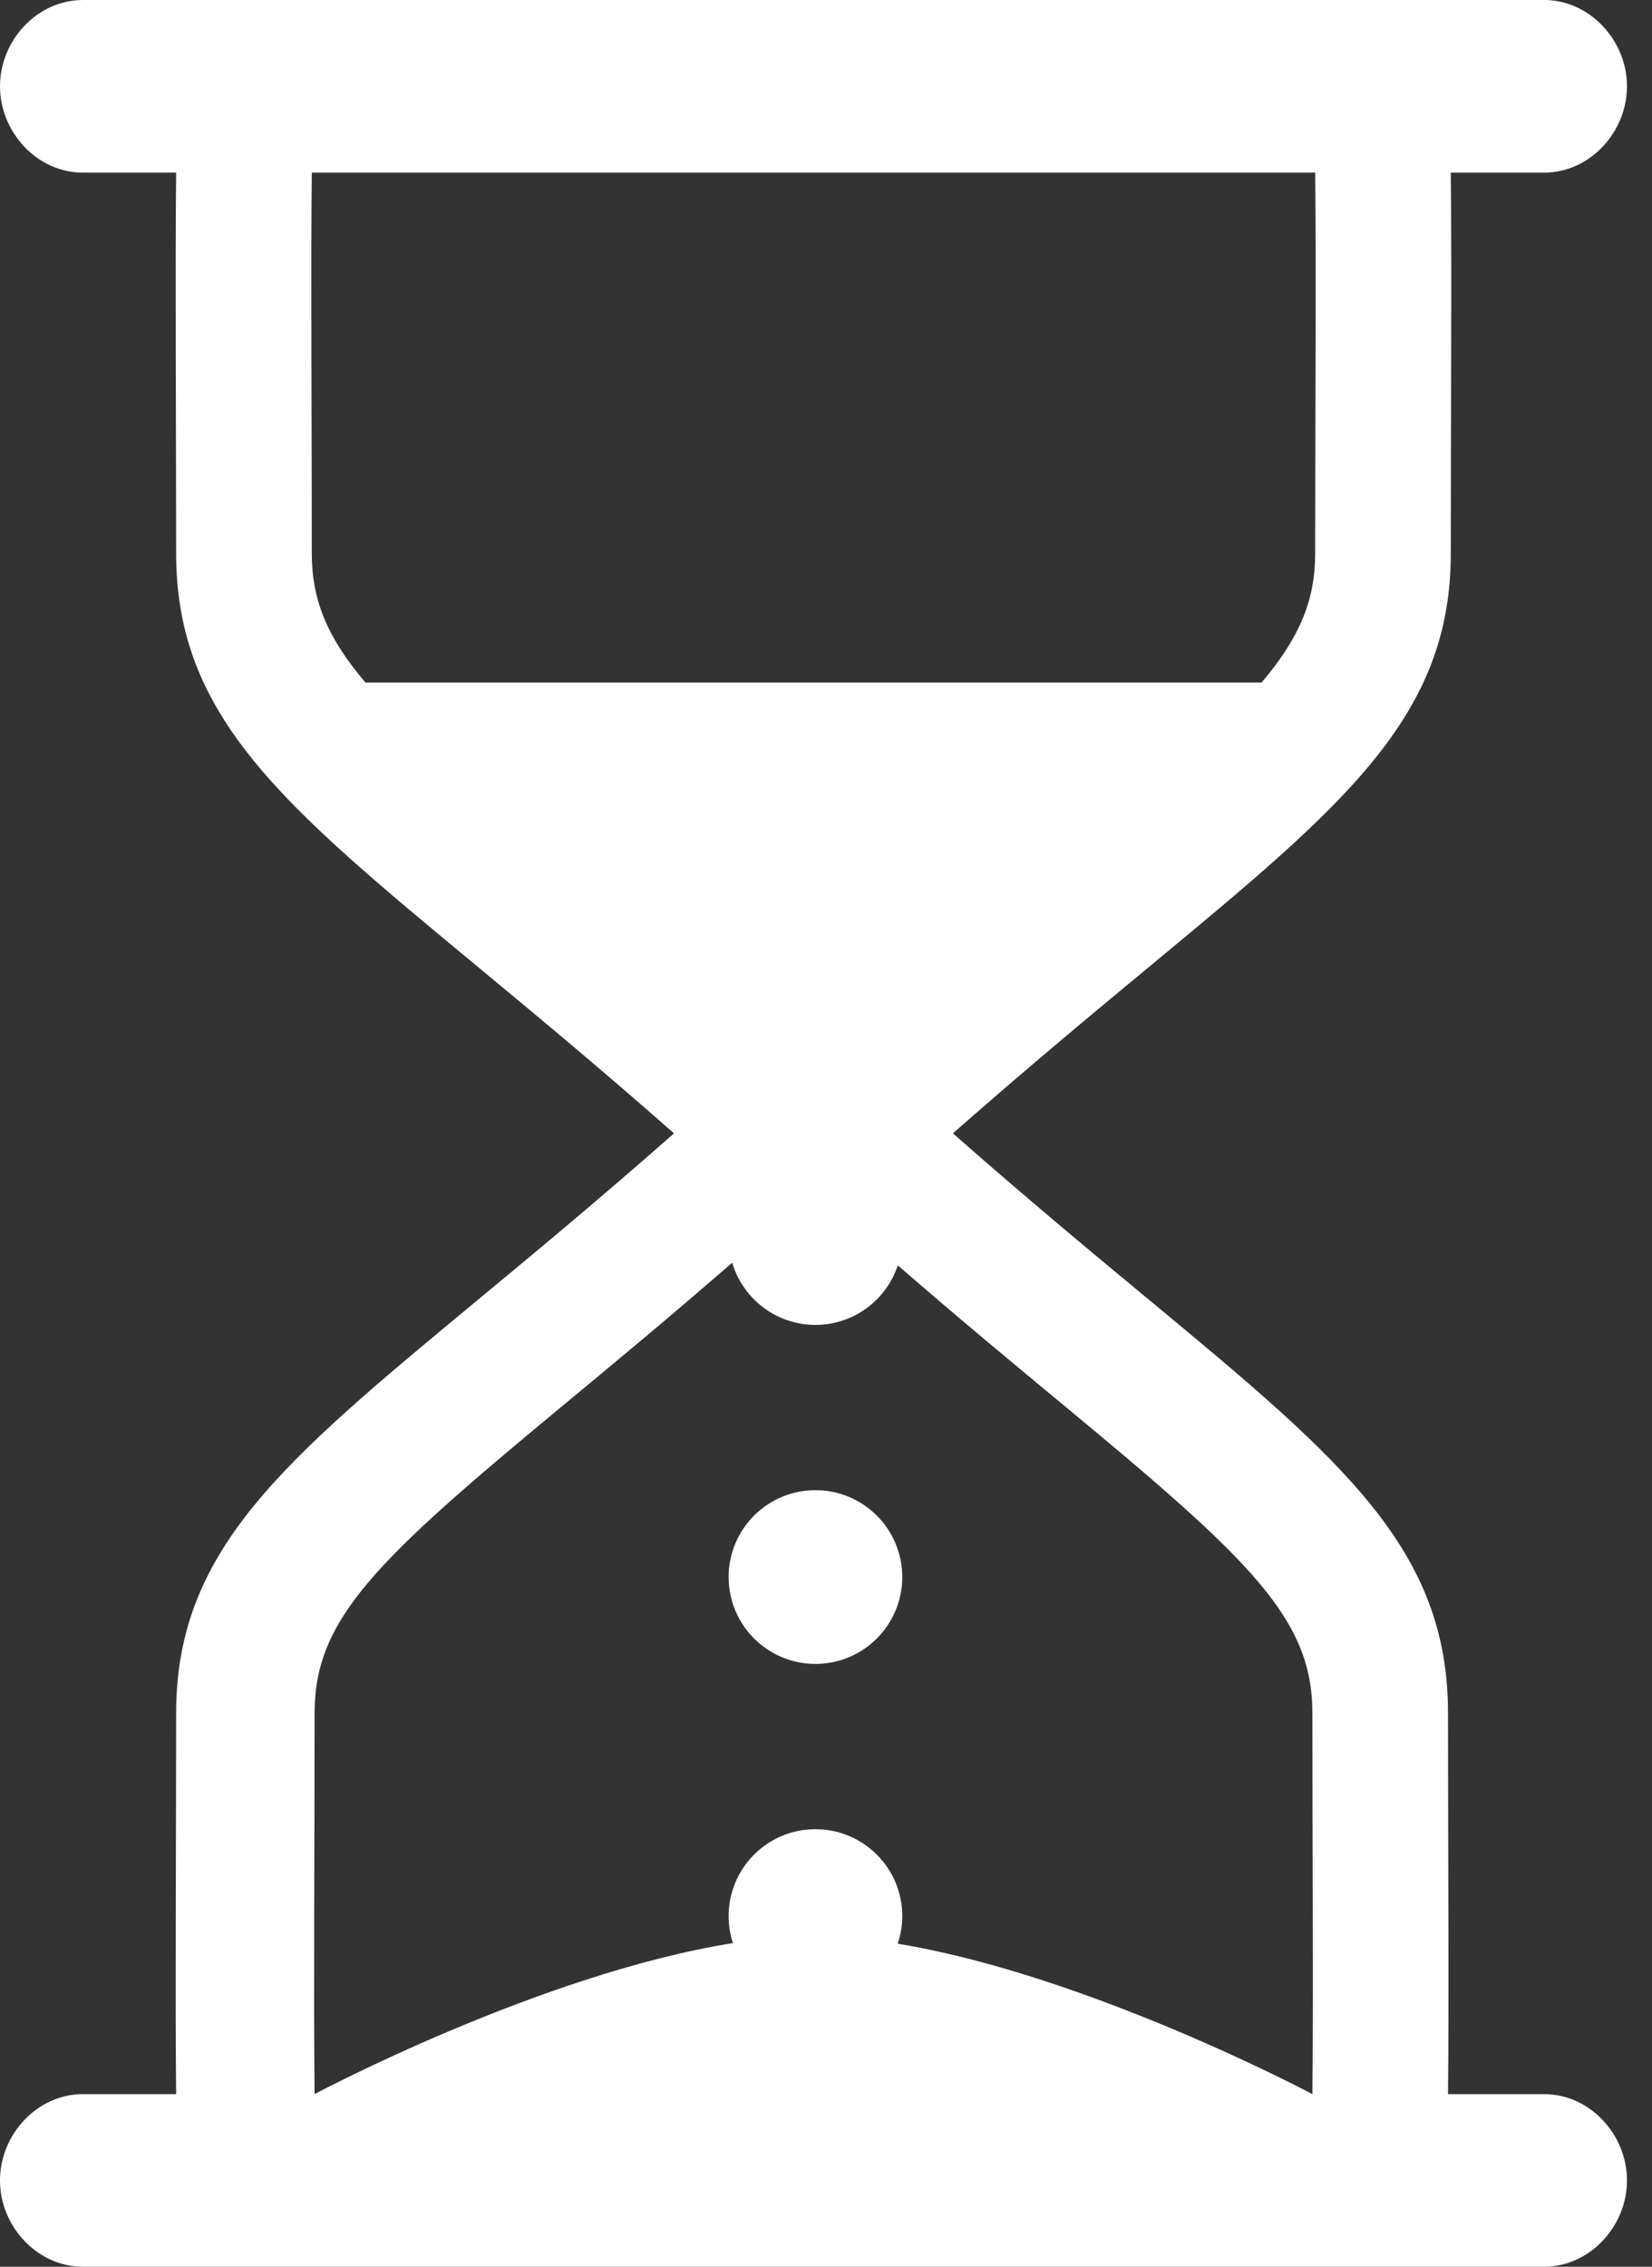 <svg width="35" height="48" viewBox="0 0 35 48" fill="none" xmlns="http://www.w3.org/2000/svg">
<rect x="0" y="0" width="35" height="48" fill="#333333" stroke="none"/>
<path d="M32.713 44.345H30.678C30.701 42.406 30.678 38.971 30.678 36.277C30.678 32.819 28.478 30.949 24.378 27.553C23.183 26.564 21.779 25.4 20.189 24C21.779 22.6 23.183 21.436 24.378 20.447C28.478 17.051 30.737 15.181 30.737 11.723C30.737 9.029 30.76 5.594 30.737 3.656H32.713C33.684 3.656 34.47 2.798 34.47 1.828C34.47 0.858 33.684 0 32.713 0H1.756C0.786 0 0 0.858 0 1.828C0 2.798 0.786 3.656 1.756 3.656H3.732C3.709 5.595 3.732 9.029 3.732 11.723C3.732 15.181 5.991 17.051 10.091 20.447C11.286 21.437 12.691 22.6 14.28 24C12.691 25.4 11.286 26.564 10.091 27.553C5.991 30.949 3.732 32.819 3.732 36.277C3.732 38.971 3.709 42.406 3.732 44.345H1.756C0.786 44.345 0 45.202 0 46.173C0 47.143 0.786 48 1.756 48H32.713C33.684 48 34.47 47.143 34.47 46.172C34.47 45.202 33.684 44.345 32.713 44.345ZM7.742 14.454C6.937 13.507 6.606 12.708 6.606 11.723C6.606 9.027 6.583 5.581 6.606 3.656H27.864C27.887 5.58 27.864 9.027 27.864 11.723C27.864 12.708 27.533 13.507 26.728 14.454H7.742ZM27.805 44.345C27.805 44.345 23.069 41.826 19.019 41.16C19.081 40.976 19.116 40.779 19.116 40.574C19.116 39.559 18.292 38.735 17.276 38.735C16.261 38.735 15.437 39.559 15.437 40.574C15.437 40.775 15.469 40.967 15.528 41.147C11.462 41.793 6.665 44.344 6.665 44.344C6.642 42.419 6.665 38.974 6.665 36.277C6.665 34.272 7.972 33.038 11.924 29.765C12.967 28.902 14.167 27.908 15.513 26.739C15.738 27.5 16.442 28.056 17.276 28.056C18.09 28.056 18.779 27.527 19.021 26.795C20.341 27.94 21.519 28.916 22.545 29.765C26.497 33.038 27.805 34.273 27.805 36.277C27.805 38.973 27.828 42.419 27.805 44.345ZM19.116 33.395C19.116 34.412 18.292 35.235 17.276 35.235C16.261 35.235 15.437 34.412 15.437 33.395C15.437 32.38 16.261 31.556 17.276 31.556C18.292 31.556 19.116 32.38 19.116 33.395Z" fill="white"/>
</svg>
